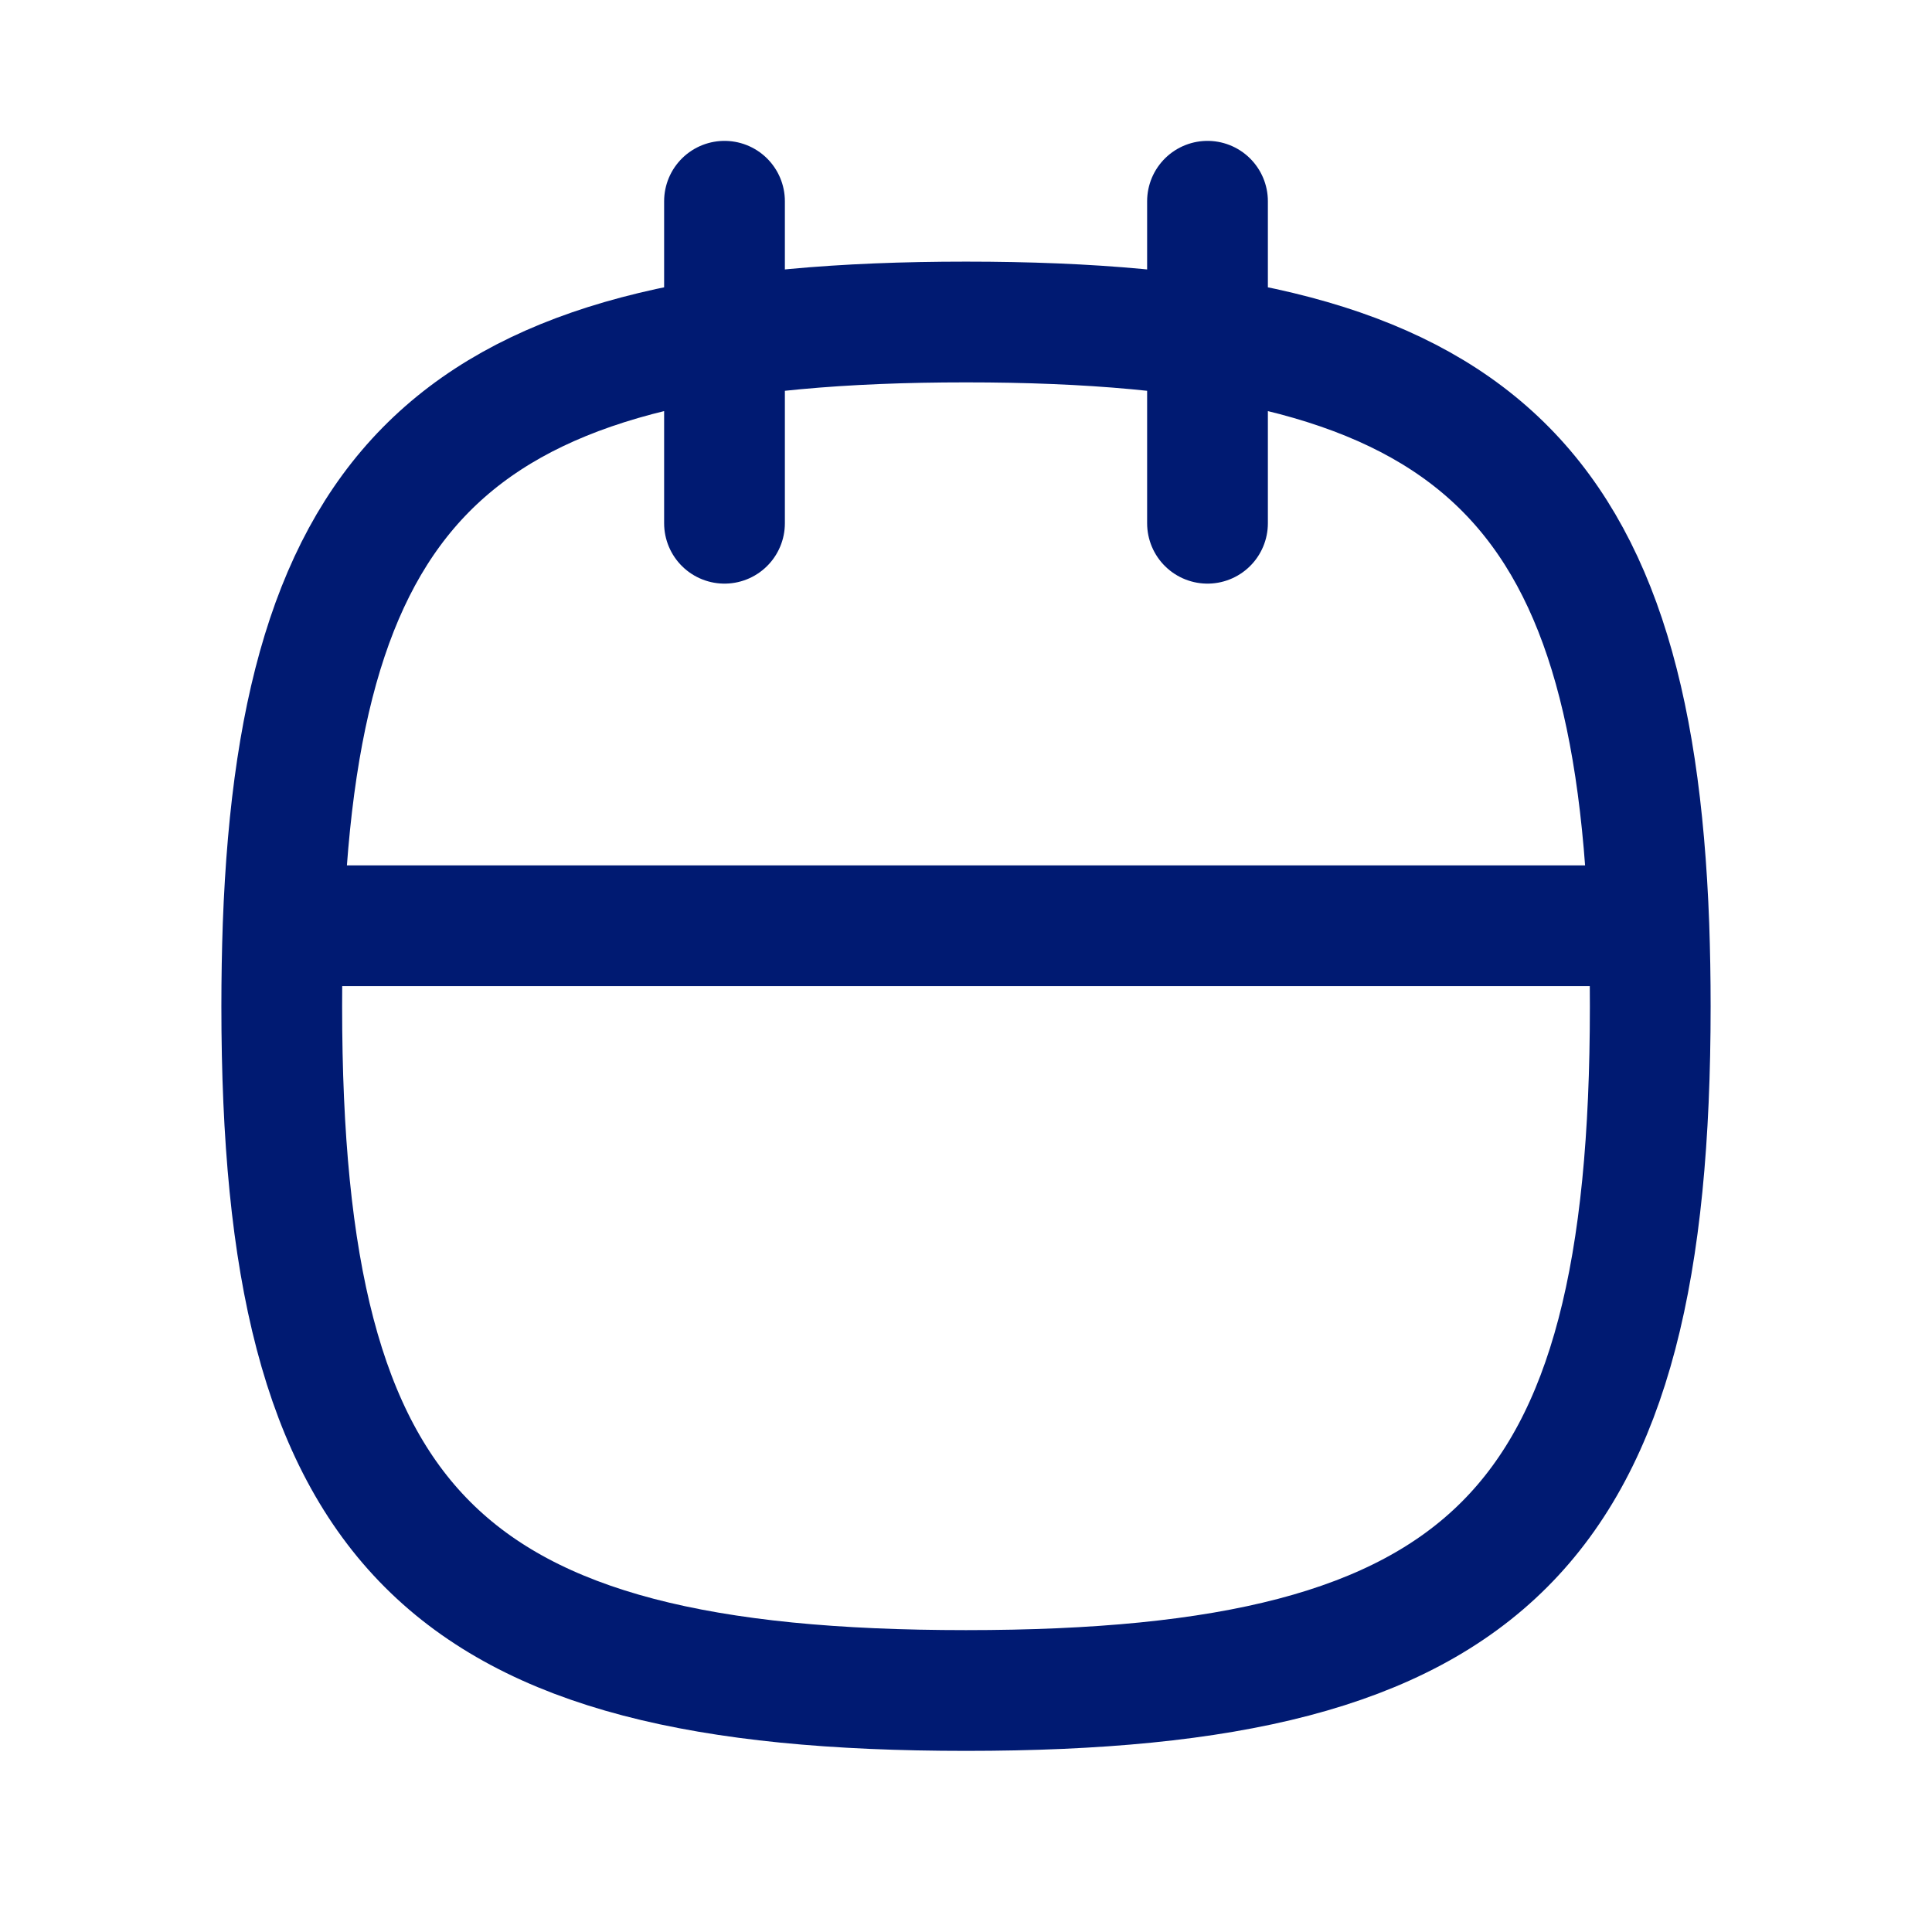 <svg width="24" height="24" viewBox="0 0 24 24" fill="none" xmlns="http://www.w3.org/2000/svg">
<path d="M15 2.5V6.5M9 2.5V6.5M20.483 11.5H3.517M20.483 11.5C20.274 5.793 18.154 4 12 4C5.846 4 3.726 5.793 3.517 11.5M20.483 11.5C20.494 11.821 20.5 12.154 20.5 12.5C20.5 19 18.5 21 12 21C5.5 21 3.5 19 3.5 12.5C3.5 12.154 3.506 11.821 3.517 11.5" stroke="#001A72" stroke-width="1.5" stroke-linecap="round" stroke-linejoin="round"/>
</svg>
